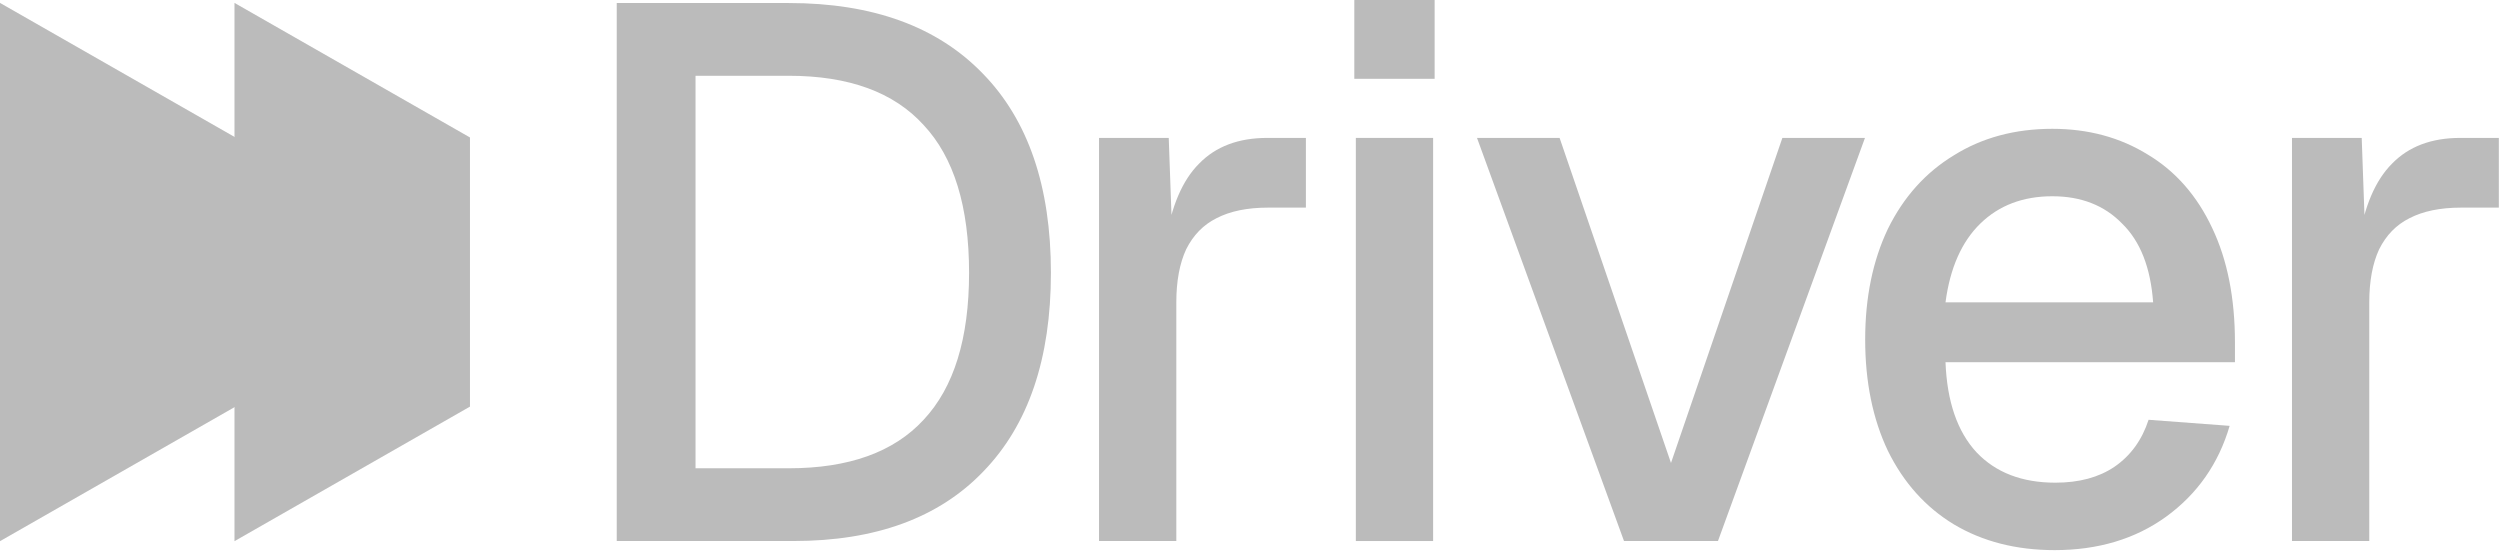 <svg width="1123" height="248" viewBox="0 0 1123 248" fill="none" xmlns="http://www.w3.org/2000/svg">
<g clip-path="url(#clip0_592_9400)">
<path d="M277.035 1.362H354.3C391.968 1.362 421.014 11.914 441.436 33.017C461.86 53.893 472.071 83.733 472.071 122.536C472.071 161.112 461.972 190.837 441.777 211.714C421.808 232.59 393.33 243.028 356.343 243.028H277.035V1.362ZM354.3 210.352C381.303 210.352 401.499 203.091 414.887 188.568C428.502 174.046 435.31 152.035 435.31 122.536C435.31 92.809 428.502 70.685 414.887 56.162C401.499 41.413 381.303 34.038 354.3 34.038H312.434V210.352H354.3Z" fill="#BBBBBB"/>
<path d="M493.684 61.95H524.997L526.7 109.602L523.634 108.581C526.131 92.697 531.124 81.01 538.614 73.522C546.1 65.807 556.31 61.95 569.246 61.95H586.606V93.264H569.587C560.282 93.264 552.568 94.852 546.44 98.029C540.542 100.979 536.005 105.631 532.827 111.985C529.878 118.338 528.403 126.28 528.403 135.811V243.029H493.684V61.95Z" fill="#BBBBBB"/>
<path d="M609.041 61.95H643.756V243.029H609.041V61.95ZM608.359 0.001H644.437V35.4H608.359V0.001Z" fill="#BBBBBB"/>
<path d="M663.471 61.95H700.571L750.607 207.97L800.642 61.95H837.742L771.709 243.029H729.504L663.471 61.95Z" fill="#BBBBBB"/>
<path d="M922.935 247.114C905.687 247.114 890.6 243.256 877.664 235.541C864.957 227.826 855.087 216.82 848.05 202.524C841.245 188.229 837.839 171.55 837.839 152.489C837.839 133.655 841.245 117.091 848.05 102.795C855.087 88.499 864.957 77.493 877.664 69.778C890.371 61.836 905.123 57.865 921.913 57.865C938.023 57.865 952.321 61.722 964.8 69.438C977.279 76.926 986.925 87.931 993.733 102.454C1000.54 116.75 1003.94 133.882 1003.94 153.851V162.701H873.921C874.603 180.4 879.251 193.902 887.875 203.205C896.499 212.282 908.296 216.82 923.276 216.82C933.939 216.82 942.787 214.438 949.825 209.672C957.086 204.68 962.191 197.646 965.141 188.569L1001.56 191.292C996.57 208.311 987.037 221.926 972.971 232.137C959.125 242.121 942.447 247.114 922.935 247.114ZM967.185 135.811C966.046 120.154 961.398 108.354 953.227 100.412C945.284 92.243 934.849 88.159 921.913 88.159C908.753 88.159 897.973 92.243 889.578 100.412C881.183 108.581 875.961 120.381 873.921 135.811H967.185Z" fill="#BBBBBB"/>
<path d="M1029.56 61.95H1060.88L1062.58 109.602L1059.52 108.581C1062.01 92.697 1067.01 81.01 1074.49 73.522C1081.98 65.807 1092.19 61.95 1105.13 61.95H1122.48V93.264H1105.46C1096.16 93.264 1088.45 94.852 1082.32 98.029C1076.42 100.979 1071.88 105.631 1068.71 111.985C1065.76 118.338 1064.28 126.28 1064.28 135.811V243.029H1029.56V61.95Z" fill="#BBBBBB"/>
<path d="M0 243.093V1.305L105.782 61.752V182.646L0 243.093Z" fill="#BBBBBB"/>
<path d="M105.332 243.093V1.305L211.114 61.752V182.646L105.332 243.093Z" fill="#BBBBBB"/>
</g>
<defs>
<clipPath id="clip0_592_9400">
<rect width="1123" height="247.533" fill="white"/>
</clipPath>
</defs>
</svg>
